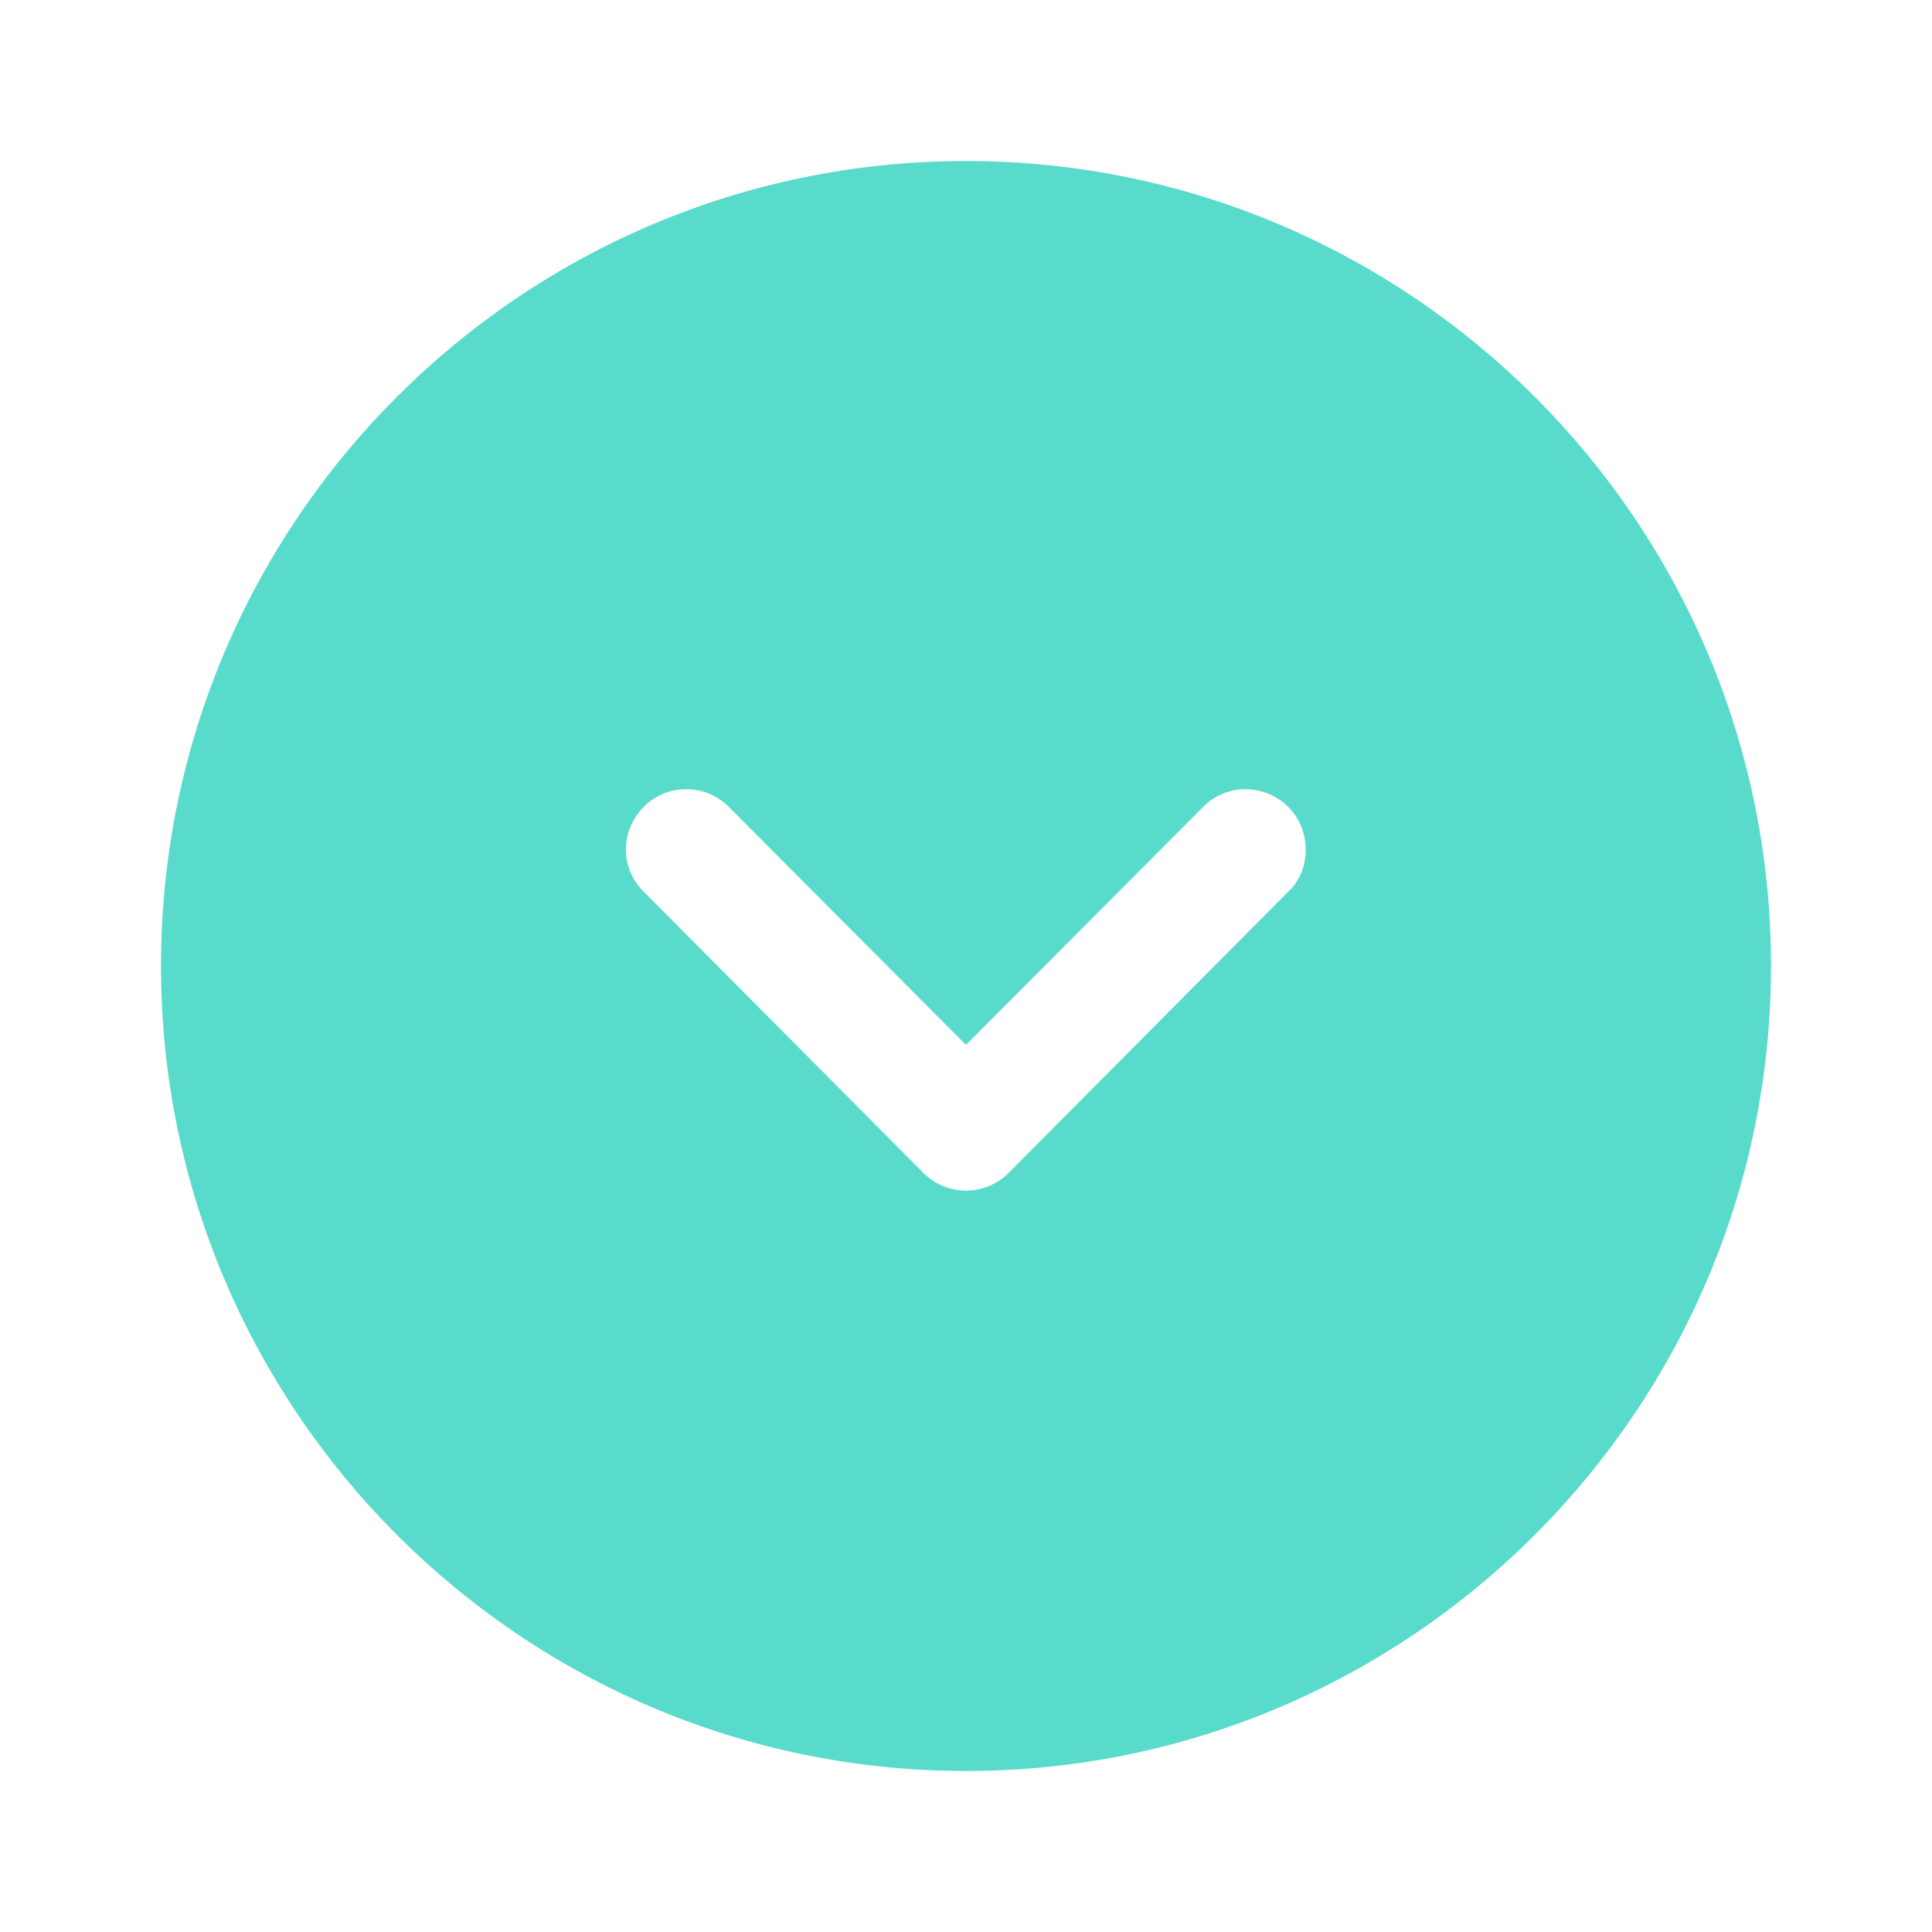 <svg width="24" height="24" viewBox="0 0 24 24" fill="none" xmlns="http://www.w3.org/2000/svg">
<path fill-rule="evenodd" clip-rule="evenodd" d="M12 22C6.48 22 2 17.51 2 12C2 6.48 6.48 2 12 2C17.51 2 22 6.48 22 12C22 17.51 17.51 22 12 22ZM16 10.02C15.7 9.73 15.23 9.73 14.94 10.03L12 12.98L9.06 10.03C8.77 9.73 8.29 9.73 8 10.02C7.7 10.32 7.7 10.79 8 11.08L11.47 14.57C11.61 14.71 11.8 14.79 12 14.79C12.2 14.79 12.39 14.71 12.53 14.57L16 11.08C16.15 10.94 16.22 10.75 16.22 10.56C16.22 10.36 16.15 10.17 16 10.02Z" fill="#58DBCB"/>
</svg>
